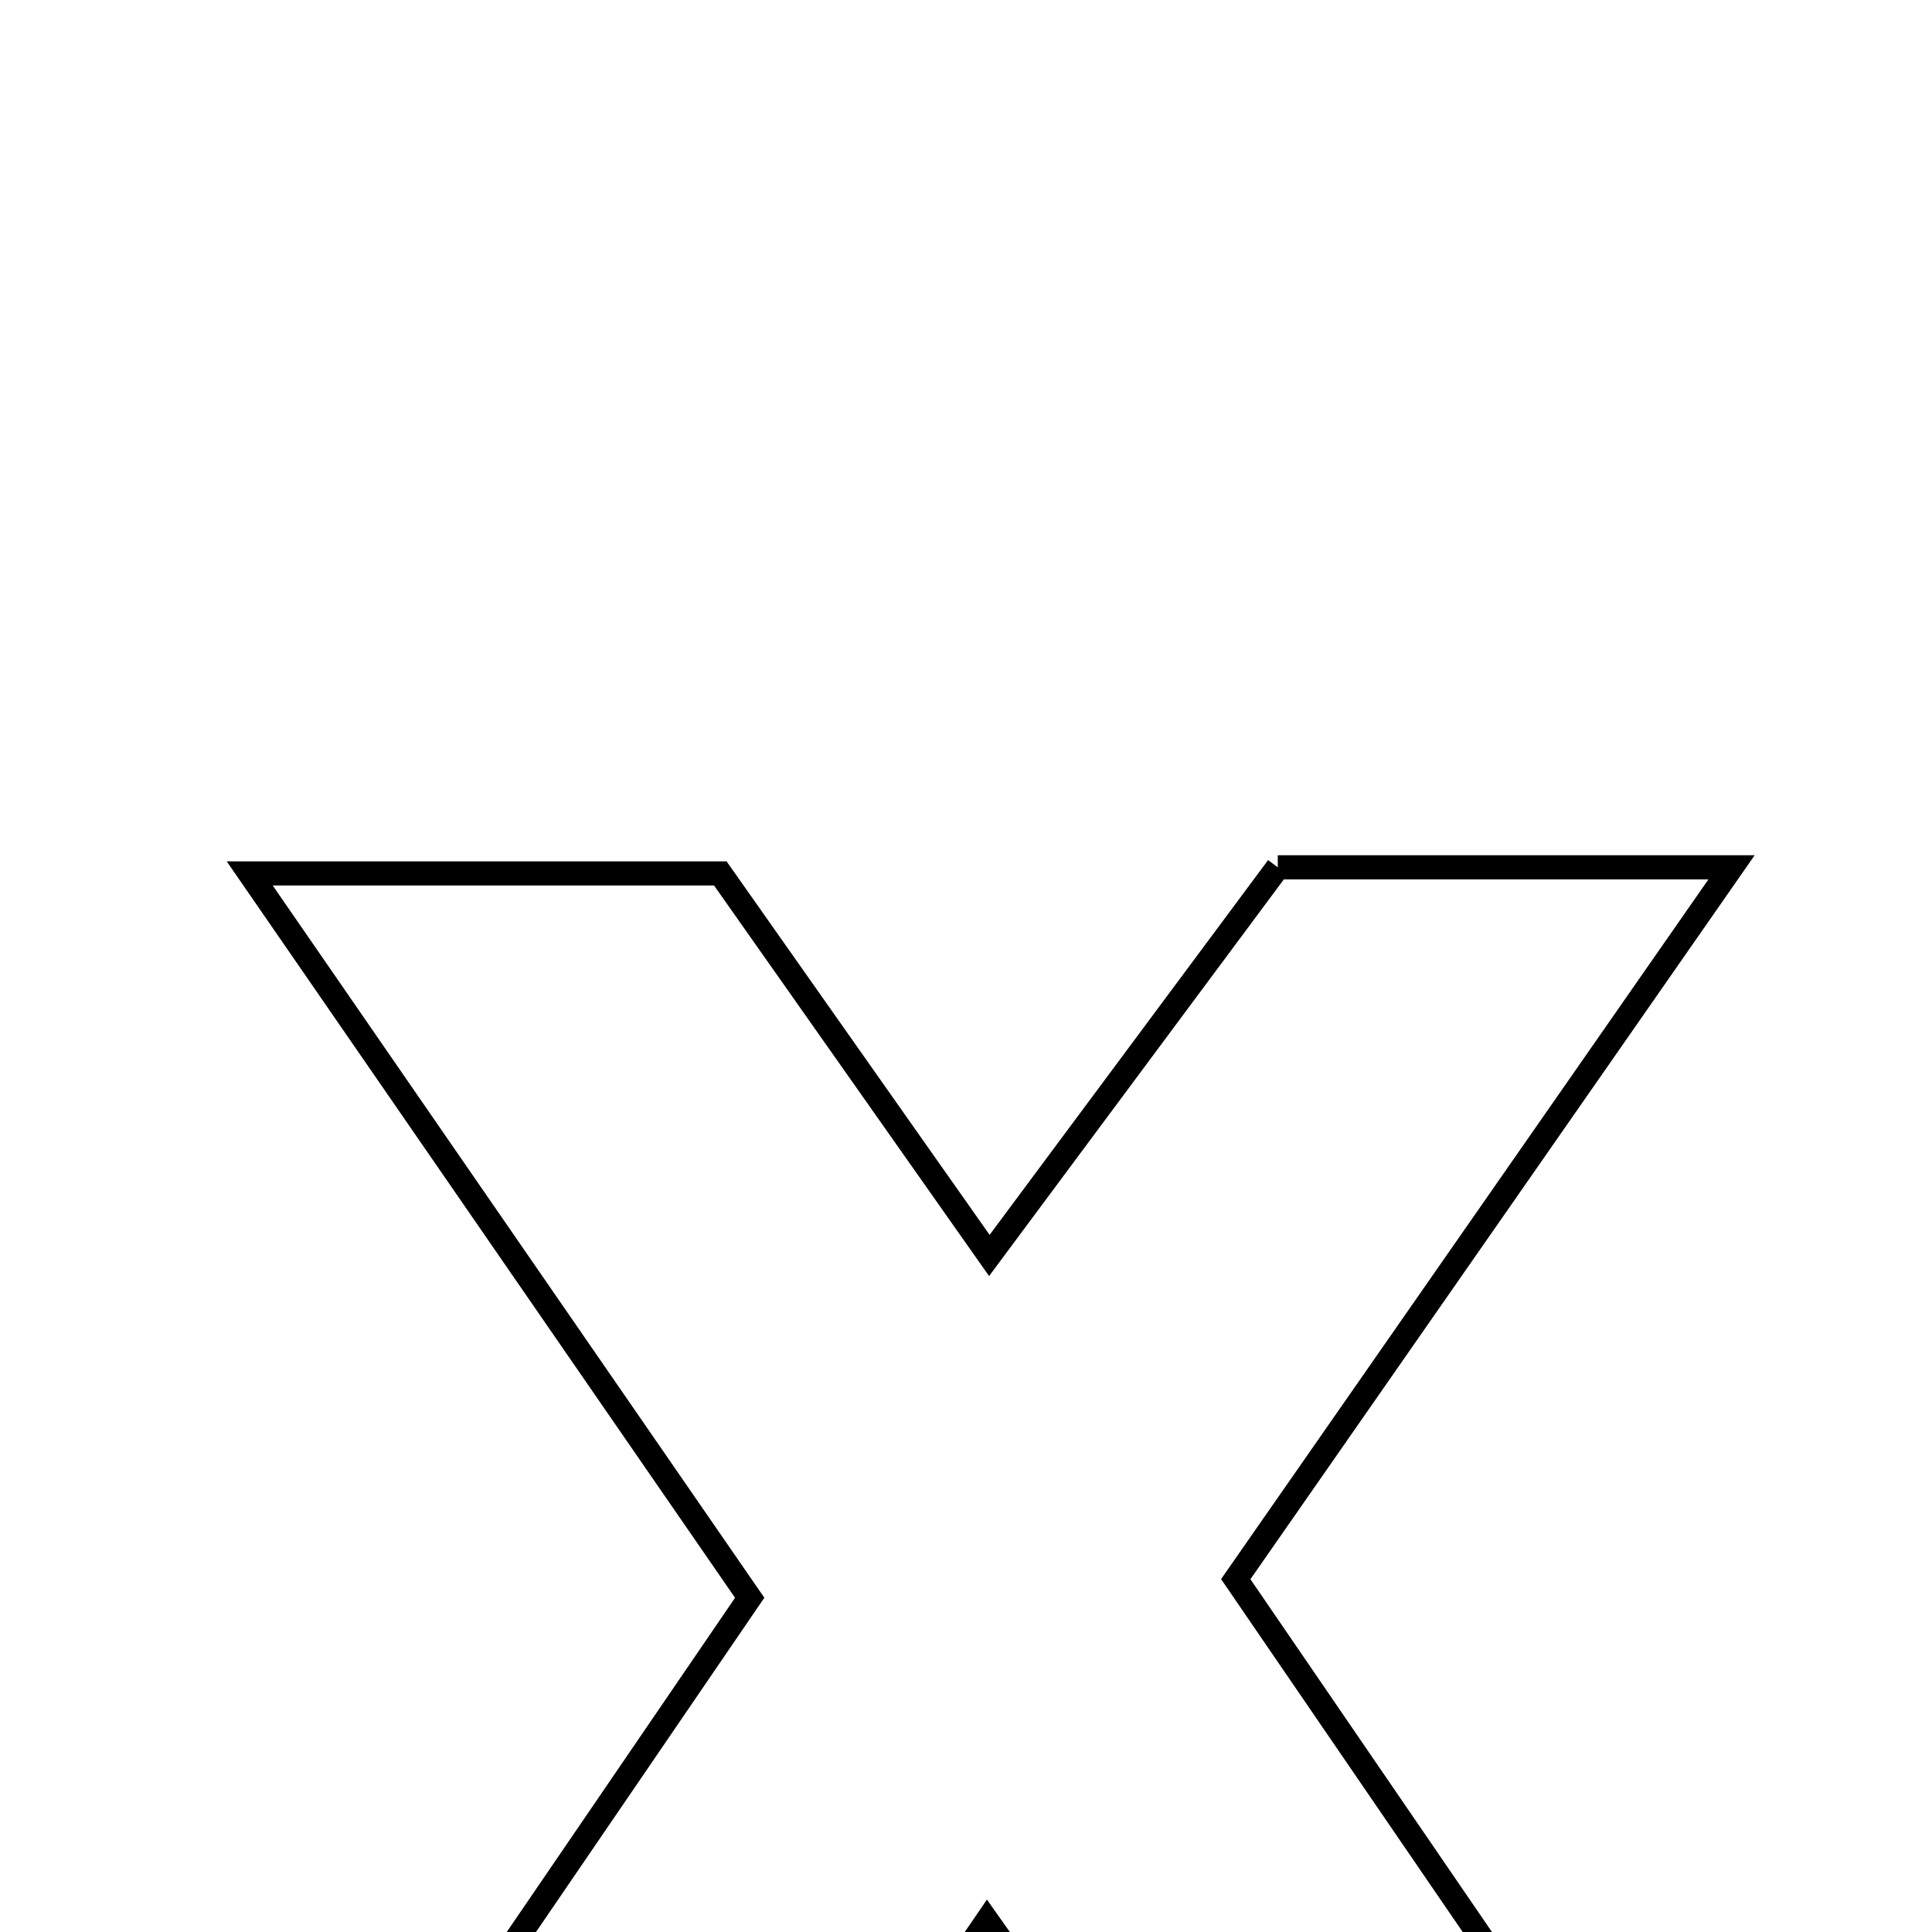 <svg xmlns="http://www.w3.org/2000/svg" viewBox="0.0 0.0 24.0 24.0" height="200px" width="200px"><path fill="none" stroke="black" stroke-width=".3" stroke-opacity="1.0"  filling="0" d="M15.873 10.774 C17.573 10.774 19.247 10.774 21.51 10.774 C19.309 13.934 17.343 16.758 15.351 19.617 C17.544 22.82 19.643 25.887 21.986 29.308 C19.839 29.308 18.112 29.308 16.108 29.308 C15.004 27.744 13.766 25.991 12.262 23.86 C10.9 25.851 9.711 27.588 8.47 29.402 C6.783 29.403 5.114 29.403 2.786 29.403 C5.173 25.909 7.196 22.946 9.313 19.848 C7.273 16.893 5.309 14.048 3.102 10.85 C5.326 10.85 7.069 10.85 8.948 10.85 C9.993 12.334 11.08 13.879 12.29 15.596 C13.565 13.881 14.703 12.349 15.873 10.774"></path></svg>